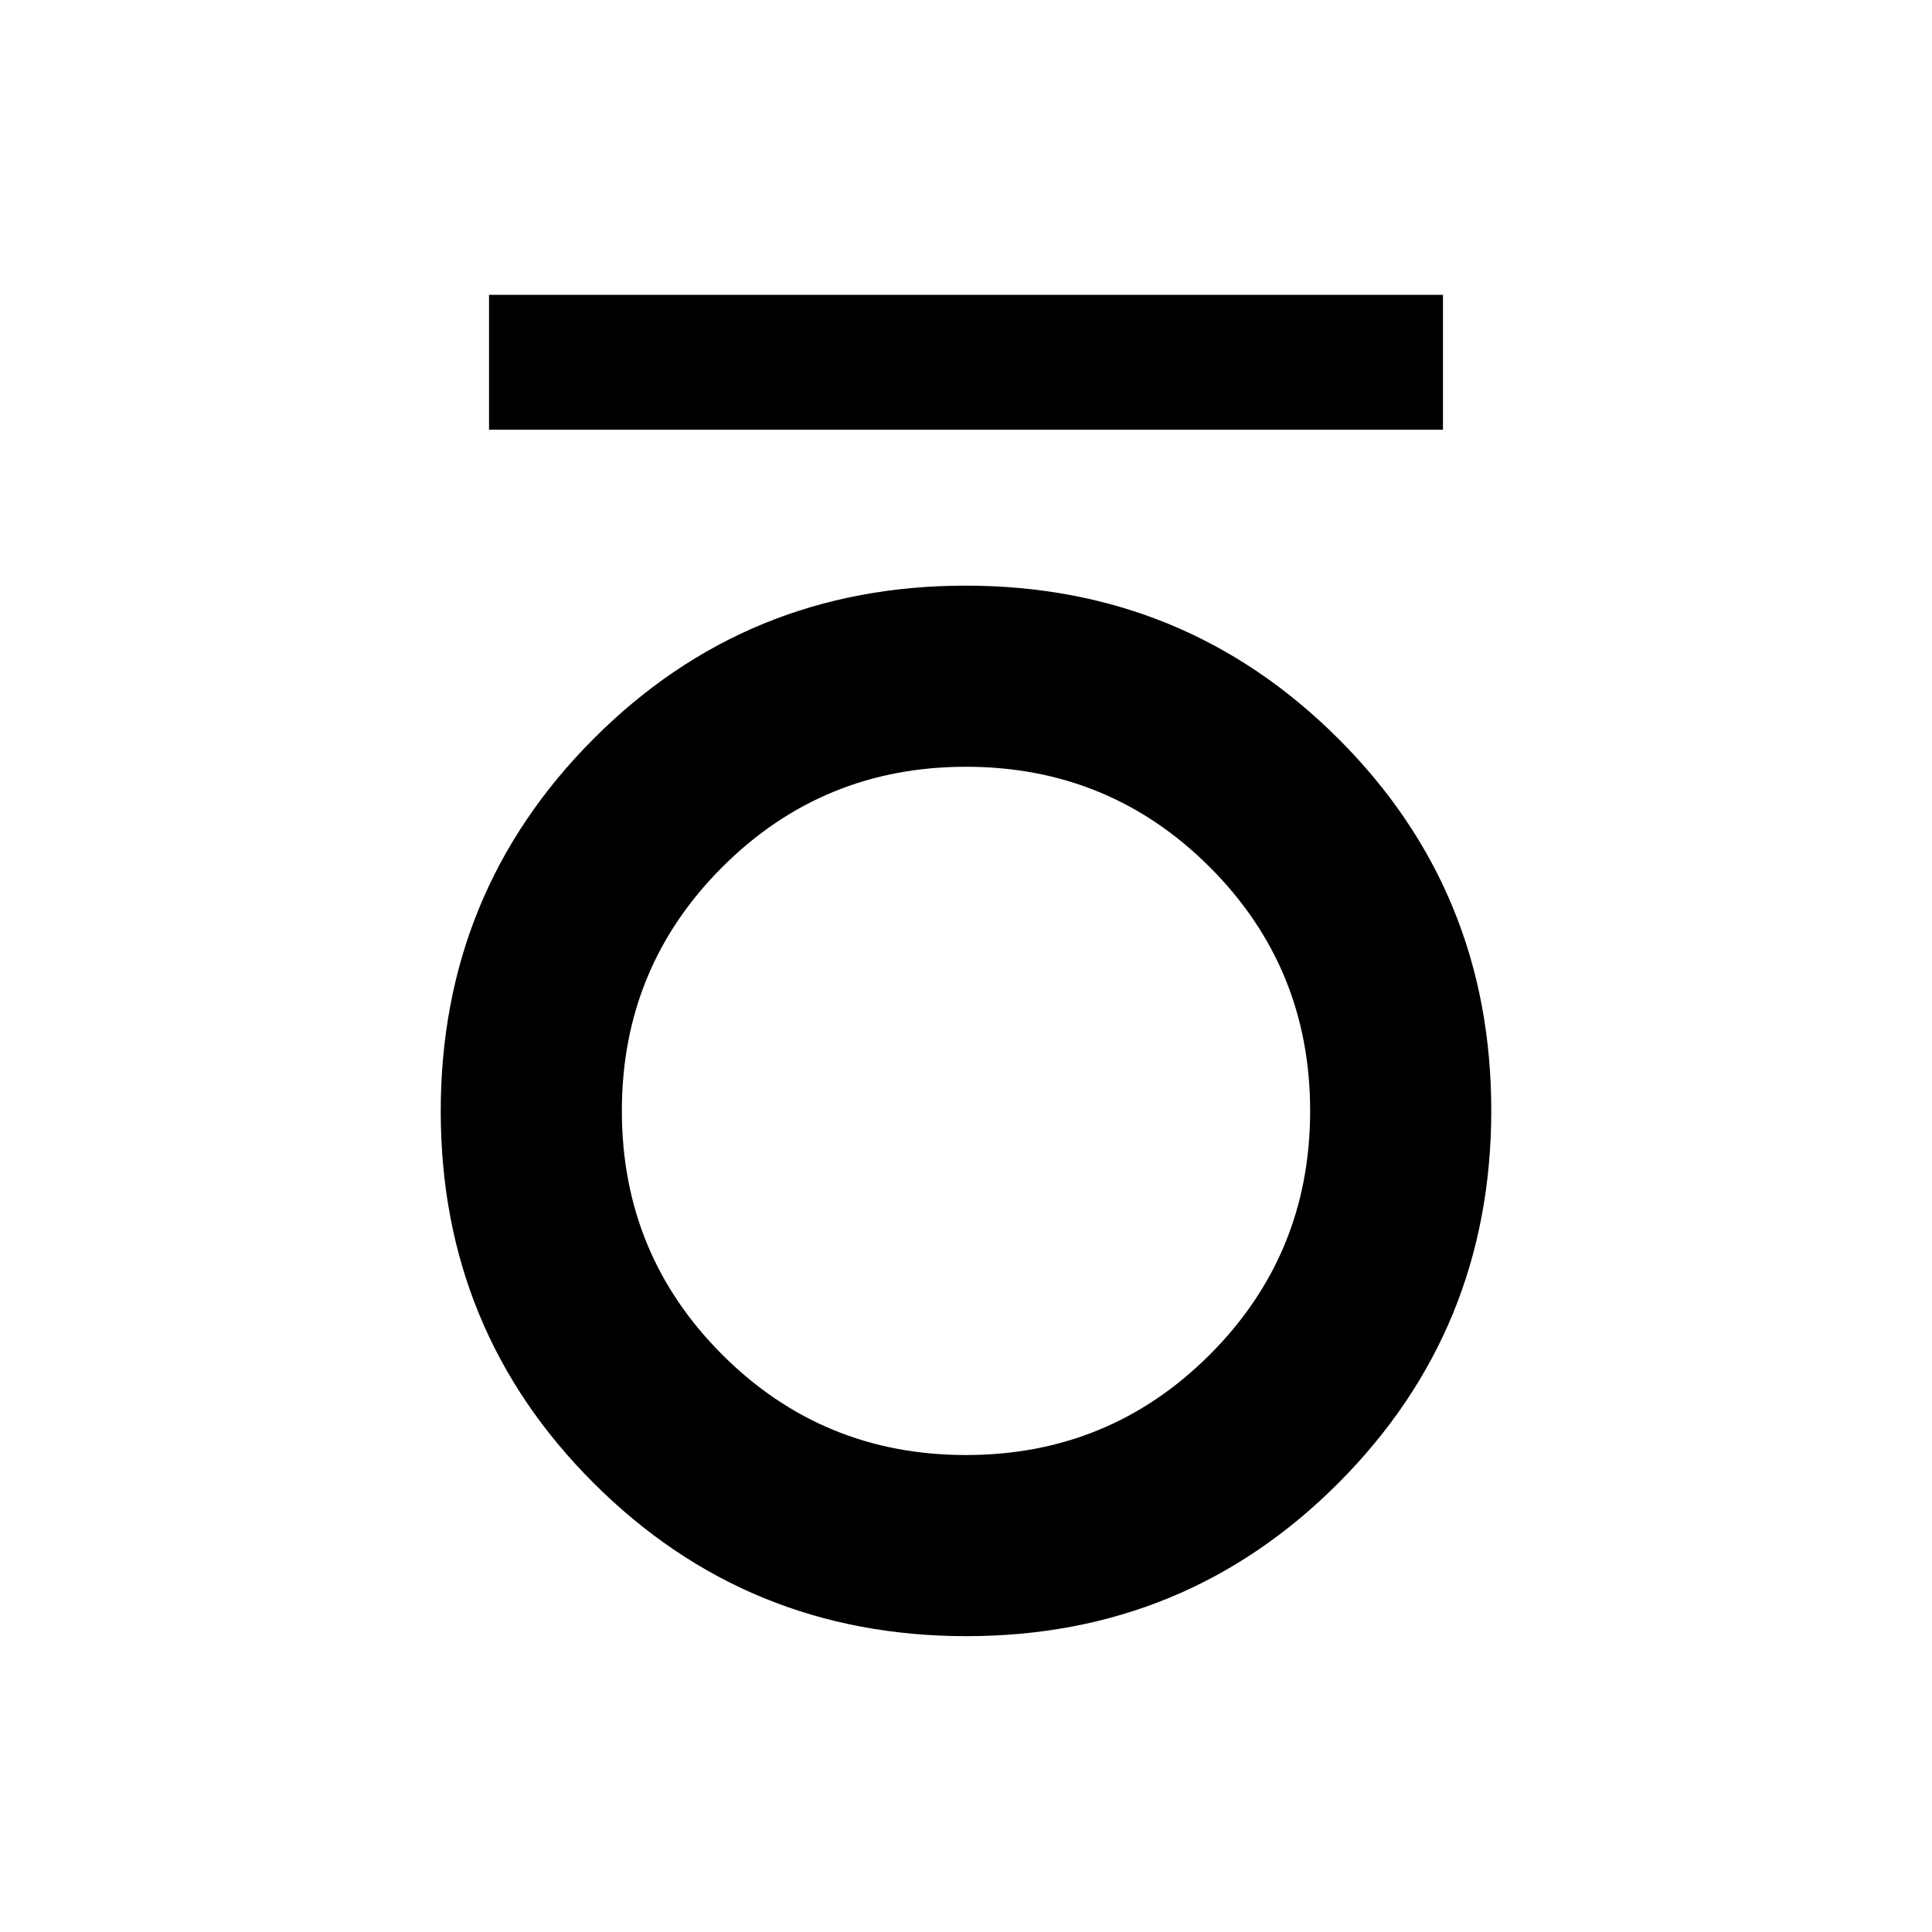 <svg xmlns="http://www.w3.org/2000/svg" height="20" viewBox="0 -960 960 960" width="20"><path d="M243-746.5v-67h474v67H243ZM480.22-147q-108.97 0-185.09-75.91Q219-298.81 219-407.78t75.91-185.09Q370.81-669 479.78-669t185.09 75.91Q741-517.19 741-408.22t-75.91 185.09Q589.19-147 480.22-147Zm-.22-90q71.25 0 121.13-49.88Q651-336.75 651-408t-49.87-121.13Q551.25-579 480-579t-121.12 49.87Q309-479.25 309-408t49.88 121.12Q408.75-237 480-237Z"/></svg>